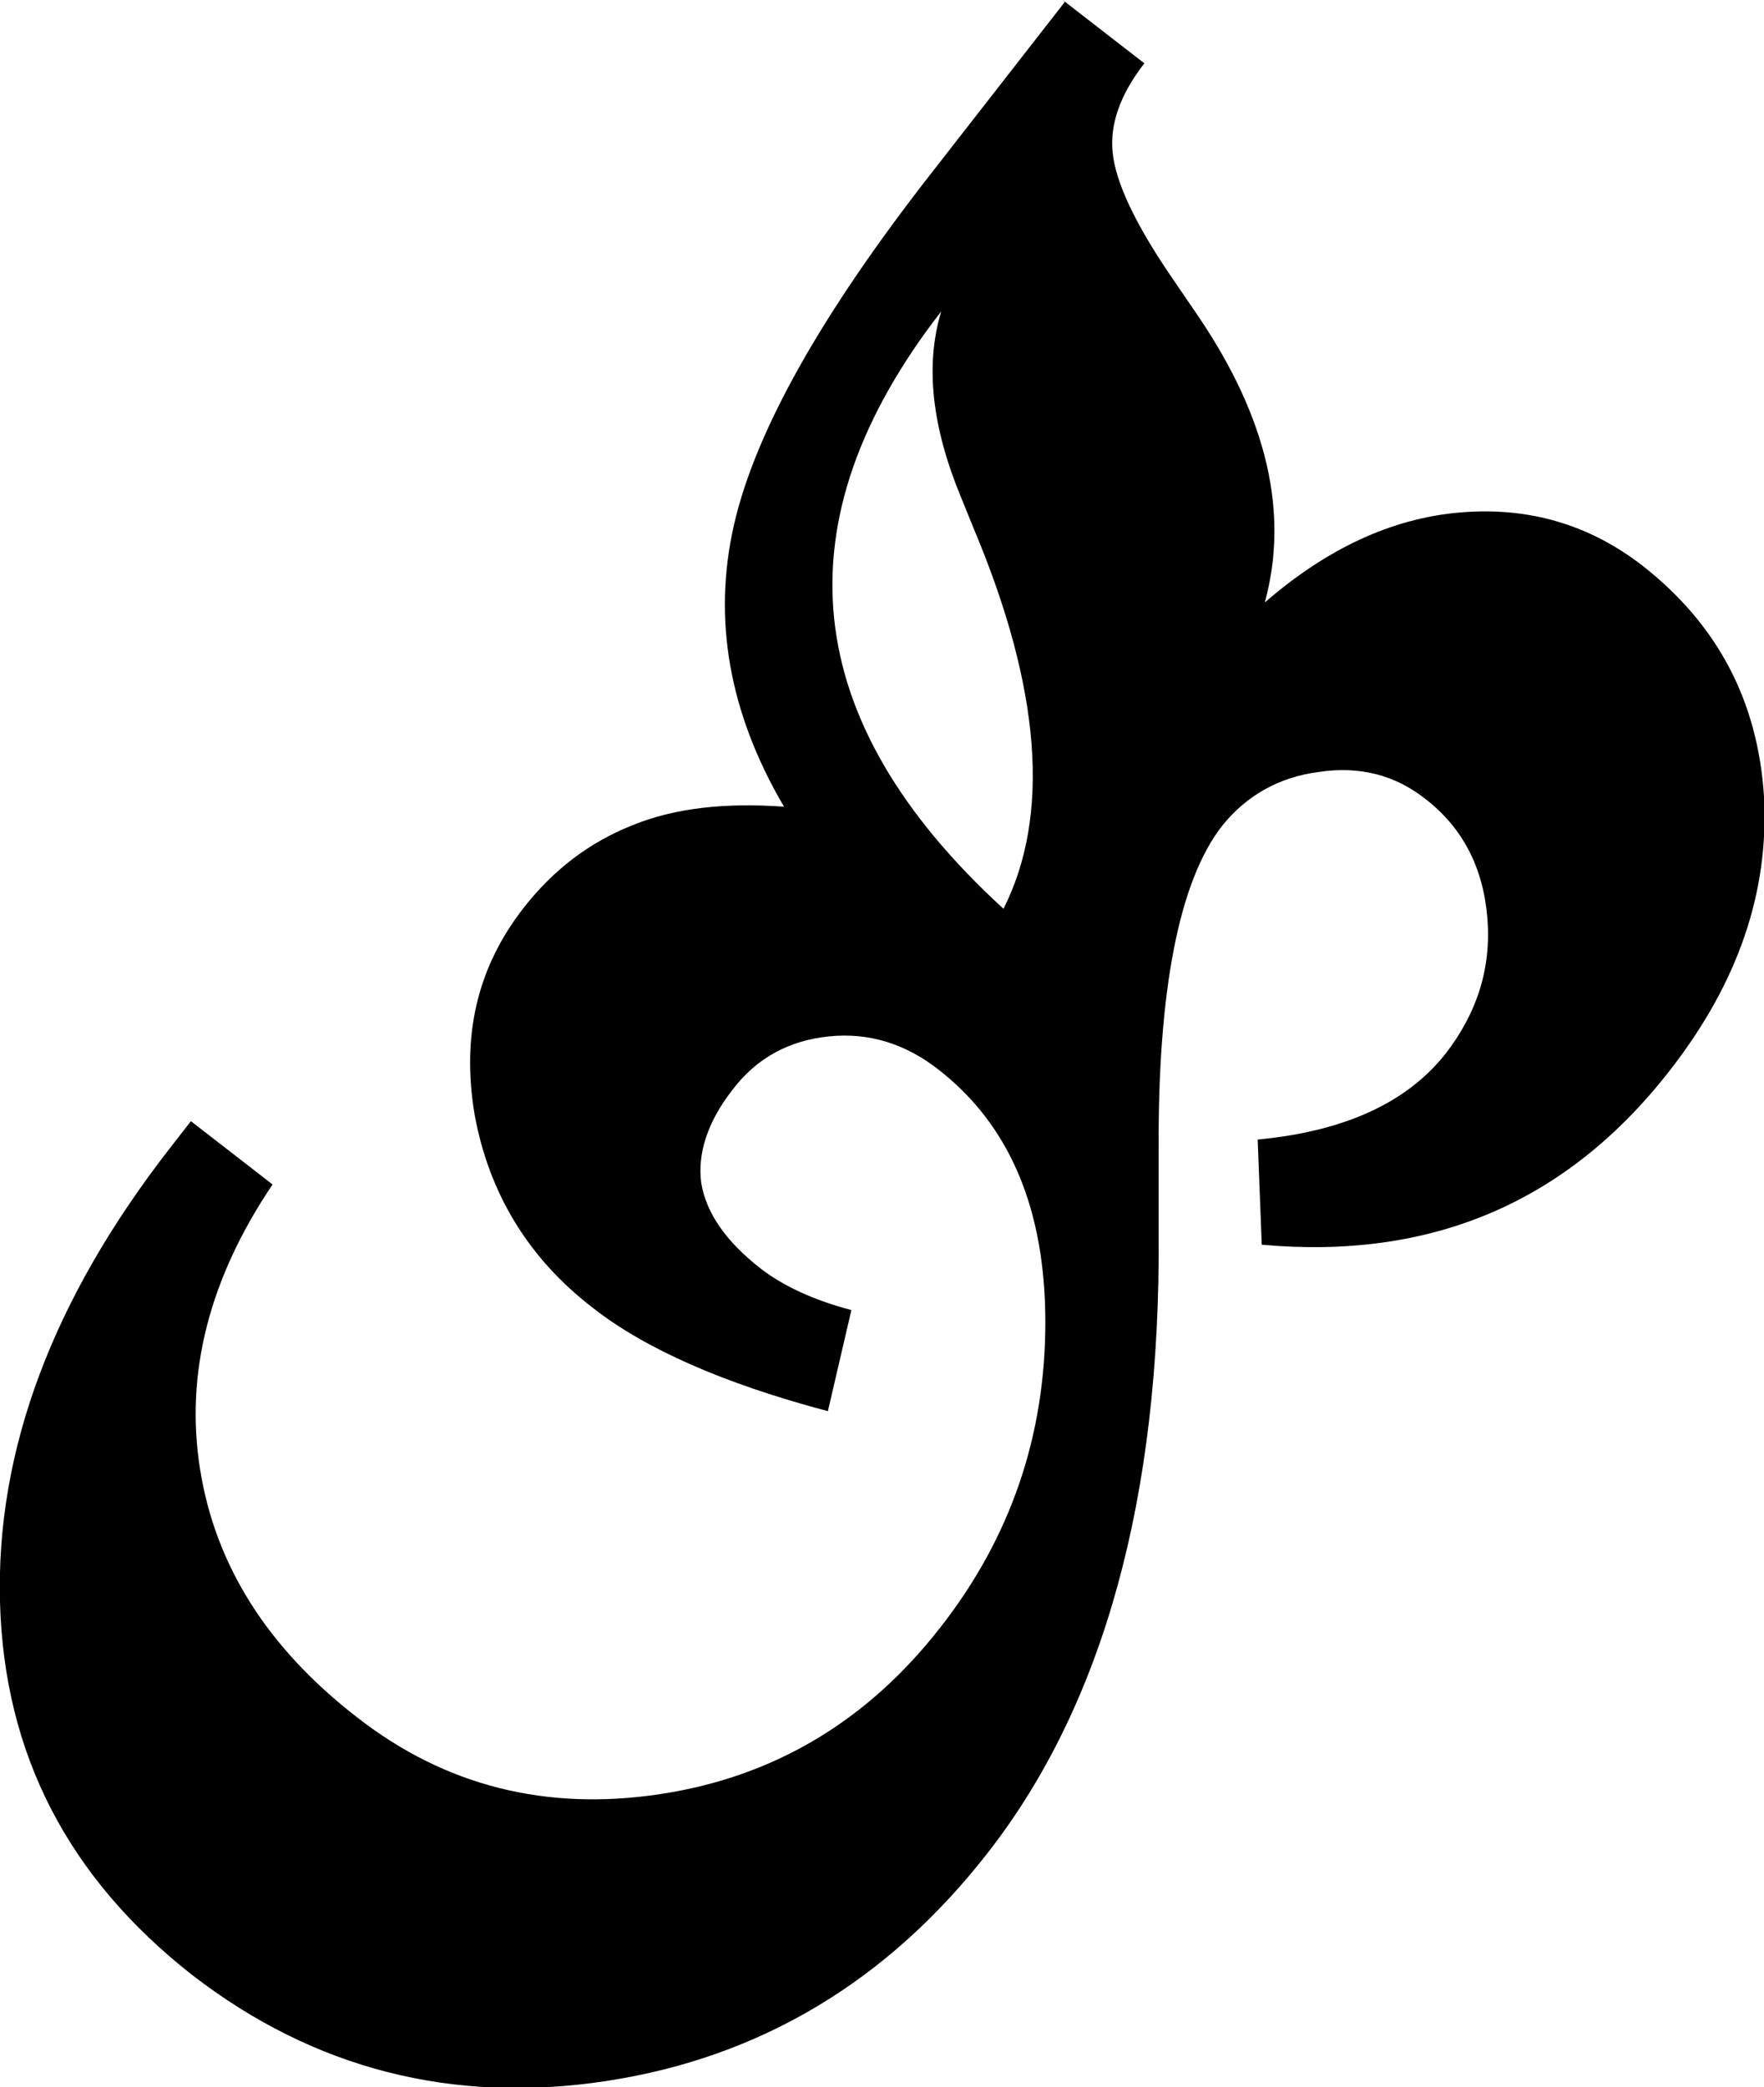<?xml version="1.0" encoding="UTF-8"?>
<svg id="Layer_1" data-name="Layer 1" xmlns="http://www.w3.org/2000/svg" viewBox="0 0 17.28 20.44">
  <path d="M10.41,0l.8.62c-.24.31-.34.6-.31.88.03.28.21.67.54,1.16l.3.44c.67.99.89,1.92.65,2.8.6-.52,1.23-.82,1.9-.88.67-.06,1.27.11,1.8.52.74.58,1.13,1.33,1.19,2.26.05.93-.25,1.82-.92,2.68-1.01,1.3-2.34,1.86-4,1.71l-.04-1.03c.85-.08,1.46-.36,1.84-.84.31-.4.45-.84.41-1.33-.04-.49-.24-.88-.6-1.16-.3-.24-.65-.33-1.05-.27-.39.05-.71.23-.95.53-.42.54-.63,1.61-.62,3.19v.8c.02,2.58-.54,4.61-1.67,6.06-.98,1.26-2.23,2.01-3.74,2.24-1.51.23-2.87-.12-4.06-1.04C.67,18.39.04,17.18,0,15.69c-.04-1.48.51-2.96,1.66-4.44l.21-.27.8.62c-.62.92-.86,1.85-.71,2.79.15.94.66,1.75,1.54,2.43.86.67,1.85.92,2.97.75,1.12-.17,2.03-.72,2.74-1.63.69-.88,1.03-1.88,1.03-2.99,0-1.11-.35-1.93-1.04-2.47-.33-.26-.69-.37-1.08-.33-.39.04-.71.21-.95.53-.24.31-.34.62-.3.91.05.29.24.57.59.84.21.16.5.3.88.4l-.23.99c-1.02-.27-1.79-.61-2.3-1.01-.64-.49-1.02-1.13-1.16-1.89-.13-.77.02-1.44.48-2.03.29-.37.64-.64,1.07-.81.42-.17.91-.22,1.48-.18-.54-.92-.7-1.84-.49-2.76.21-.92.86-2.07,1.93-3.44l1.31-1.68ZM9.83,8.9c.46-.91.37-2.15-.29-3.72l-.13-.32c-.28-.68-.35-1.28-.19-1.81-1.6,2.06-1.4,4.01.61,5.85Z"/>
</svg>